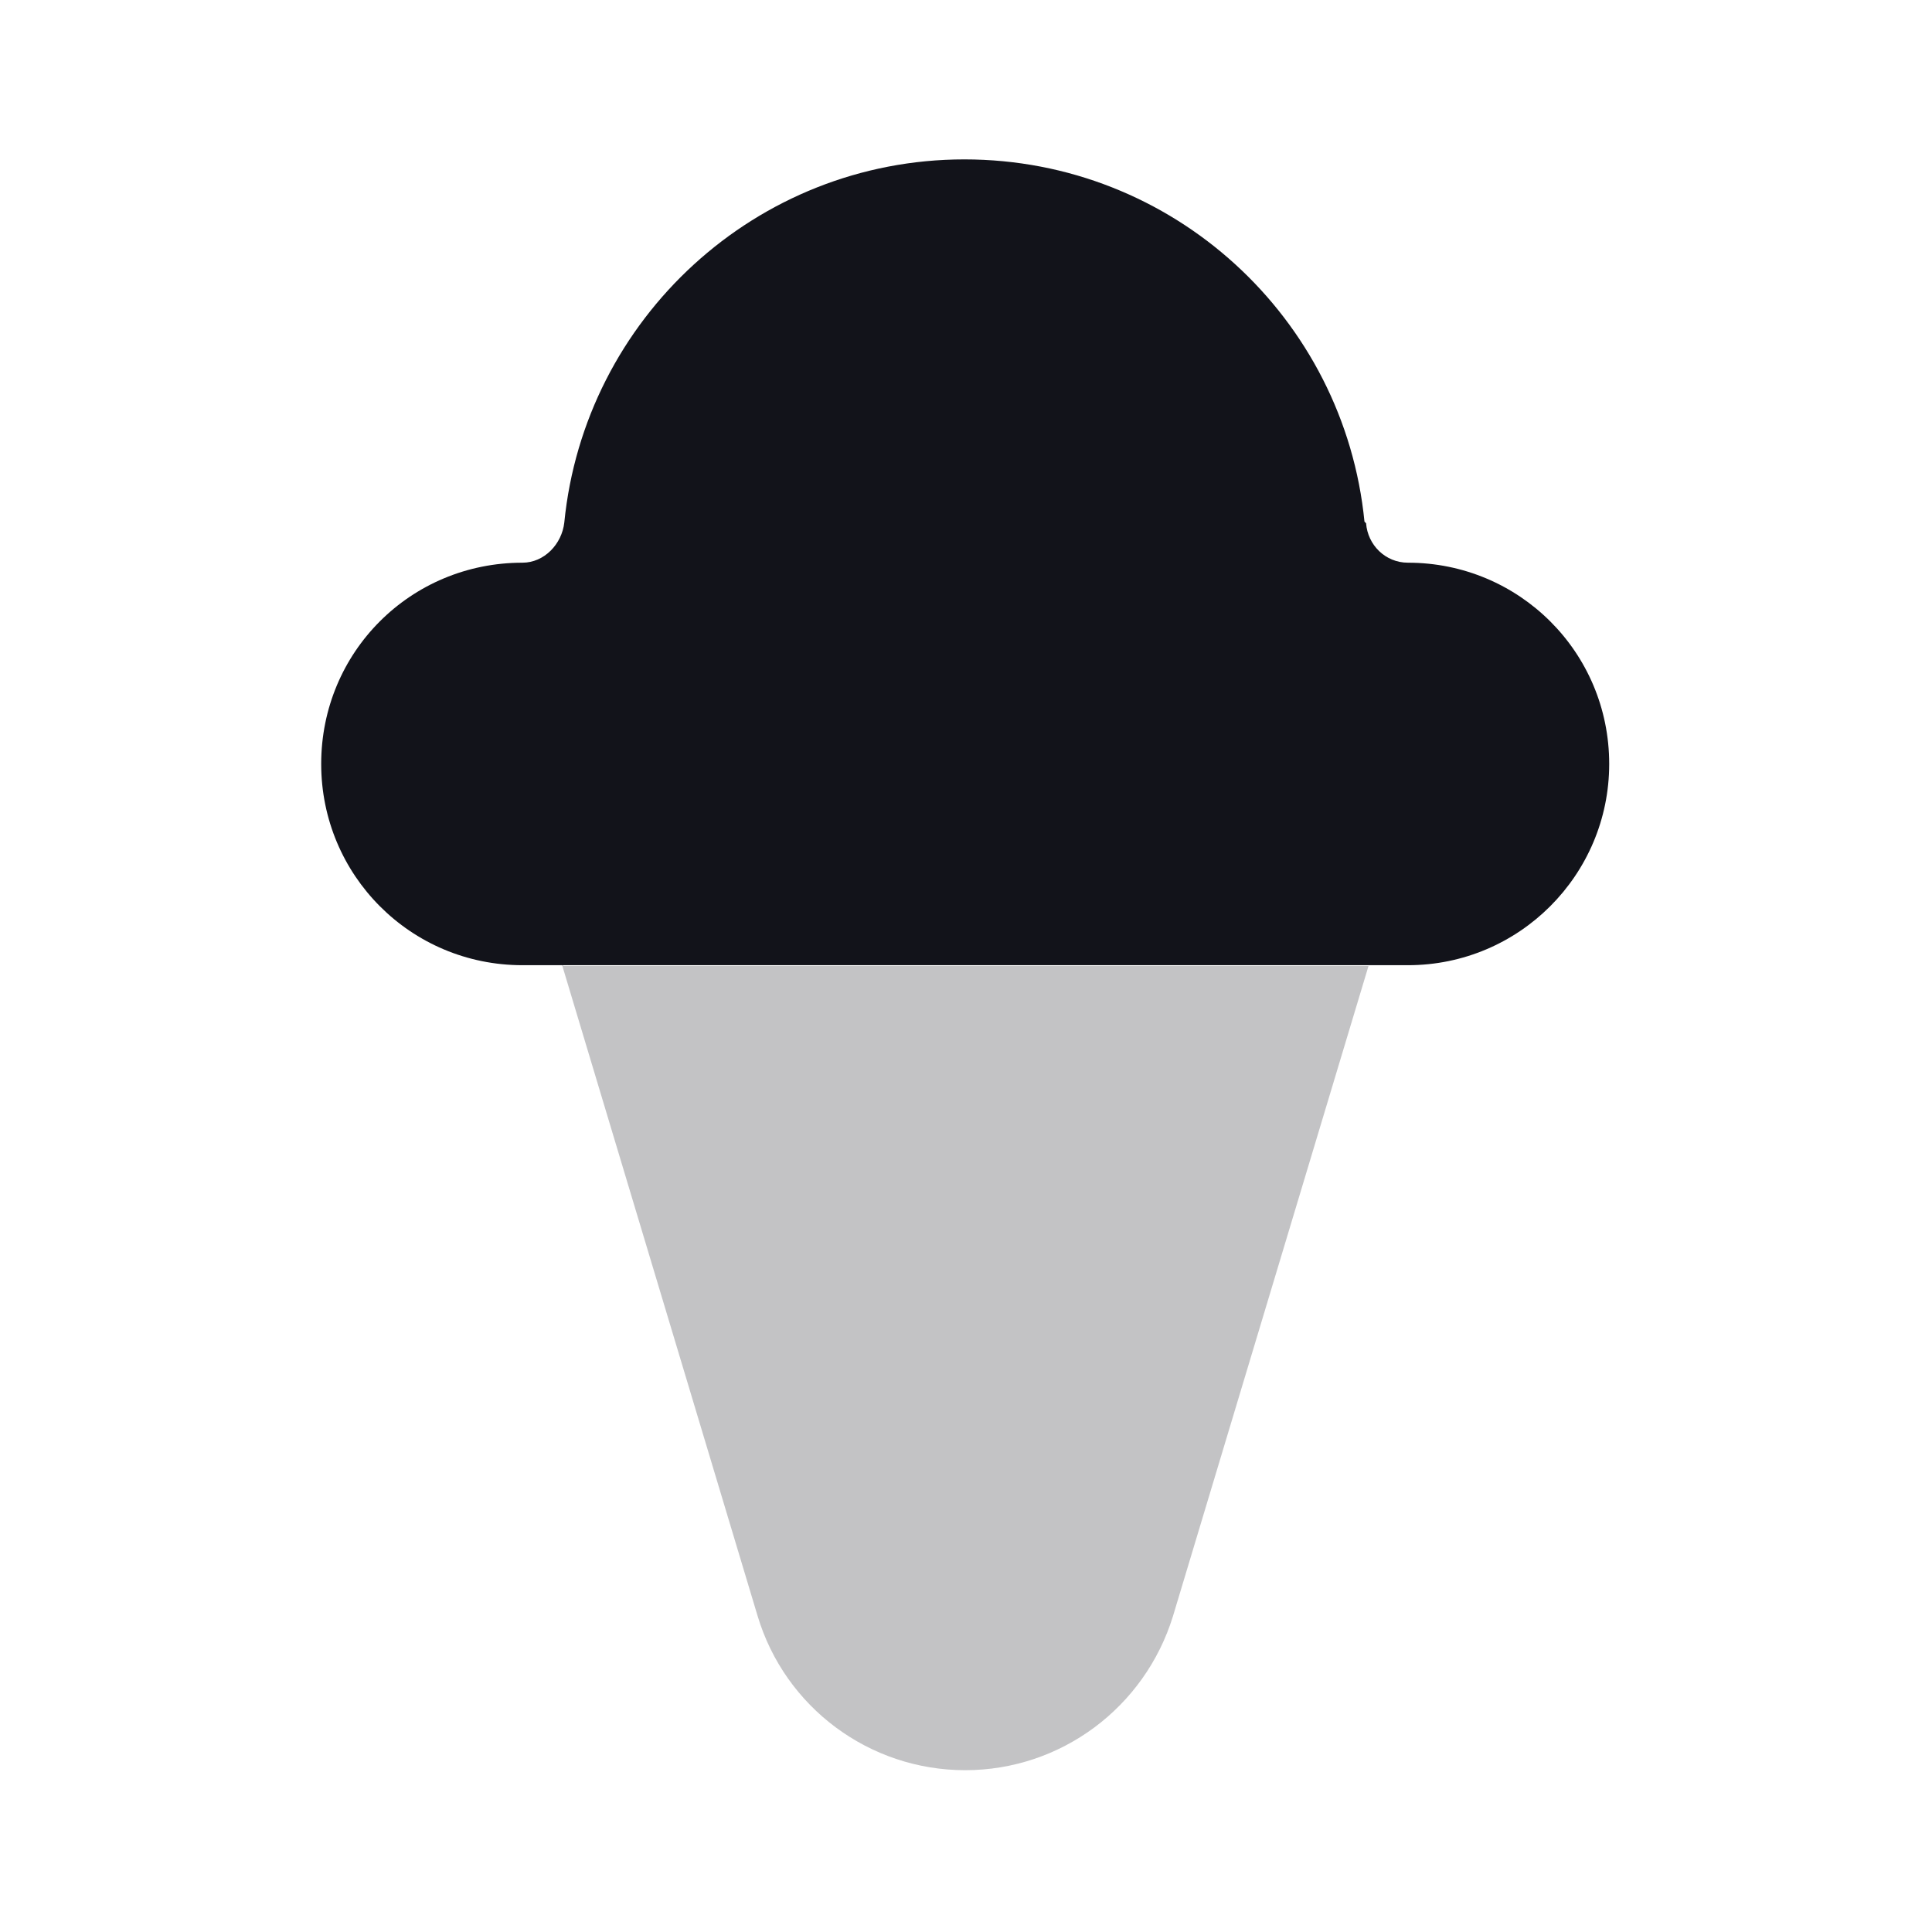<svg viewBox="0 0 24 24" xmlns="http://www.w3.org/2000/svg"><g><g fill="#12131A"><path opacity=".25" d="M7 12h10l-2.43 8.08c-.35 1.13-1.39 1.91-2.58 1.91v0c-1.19 0-2.24-.78-2.58-1.92l-2.43-8.09Z"/><path fill="#12131A" fill-rule="evenodd" d="M16.97 6.5c.02.27.24.49.52.49v0c1.38 0 2.5 1.11 2.5 2.5 0 1.38-1.12 2.5-2.5 2.5h-5.5 -5.5c-1.39 0-2.5-1.12-2.5-2.5 0-1.39 1.11-2.5 2.5-2.5v0c.27 0 .49-.23.52-.5 .25-2.527 2.38-4.51 4.97-4.51s4.72 1.97 4.97 4.5Z"/></g></g></svg>
